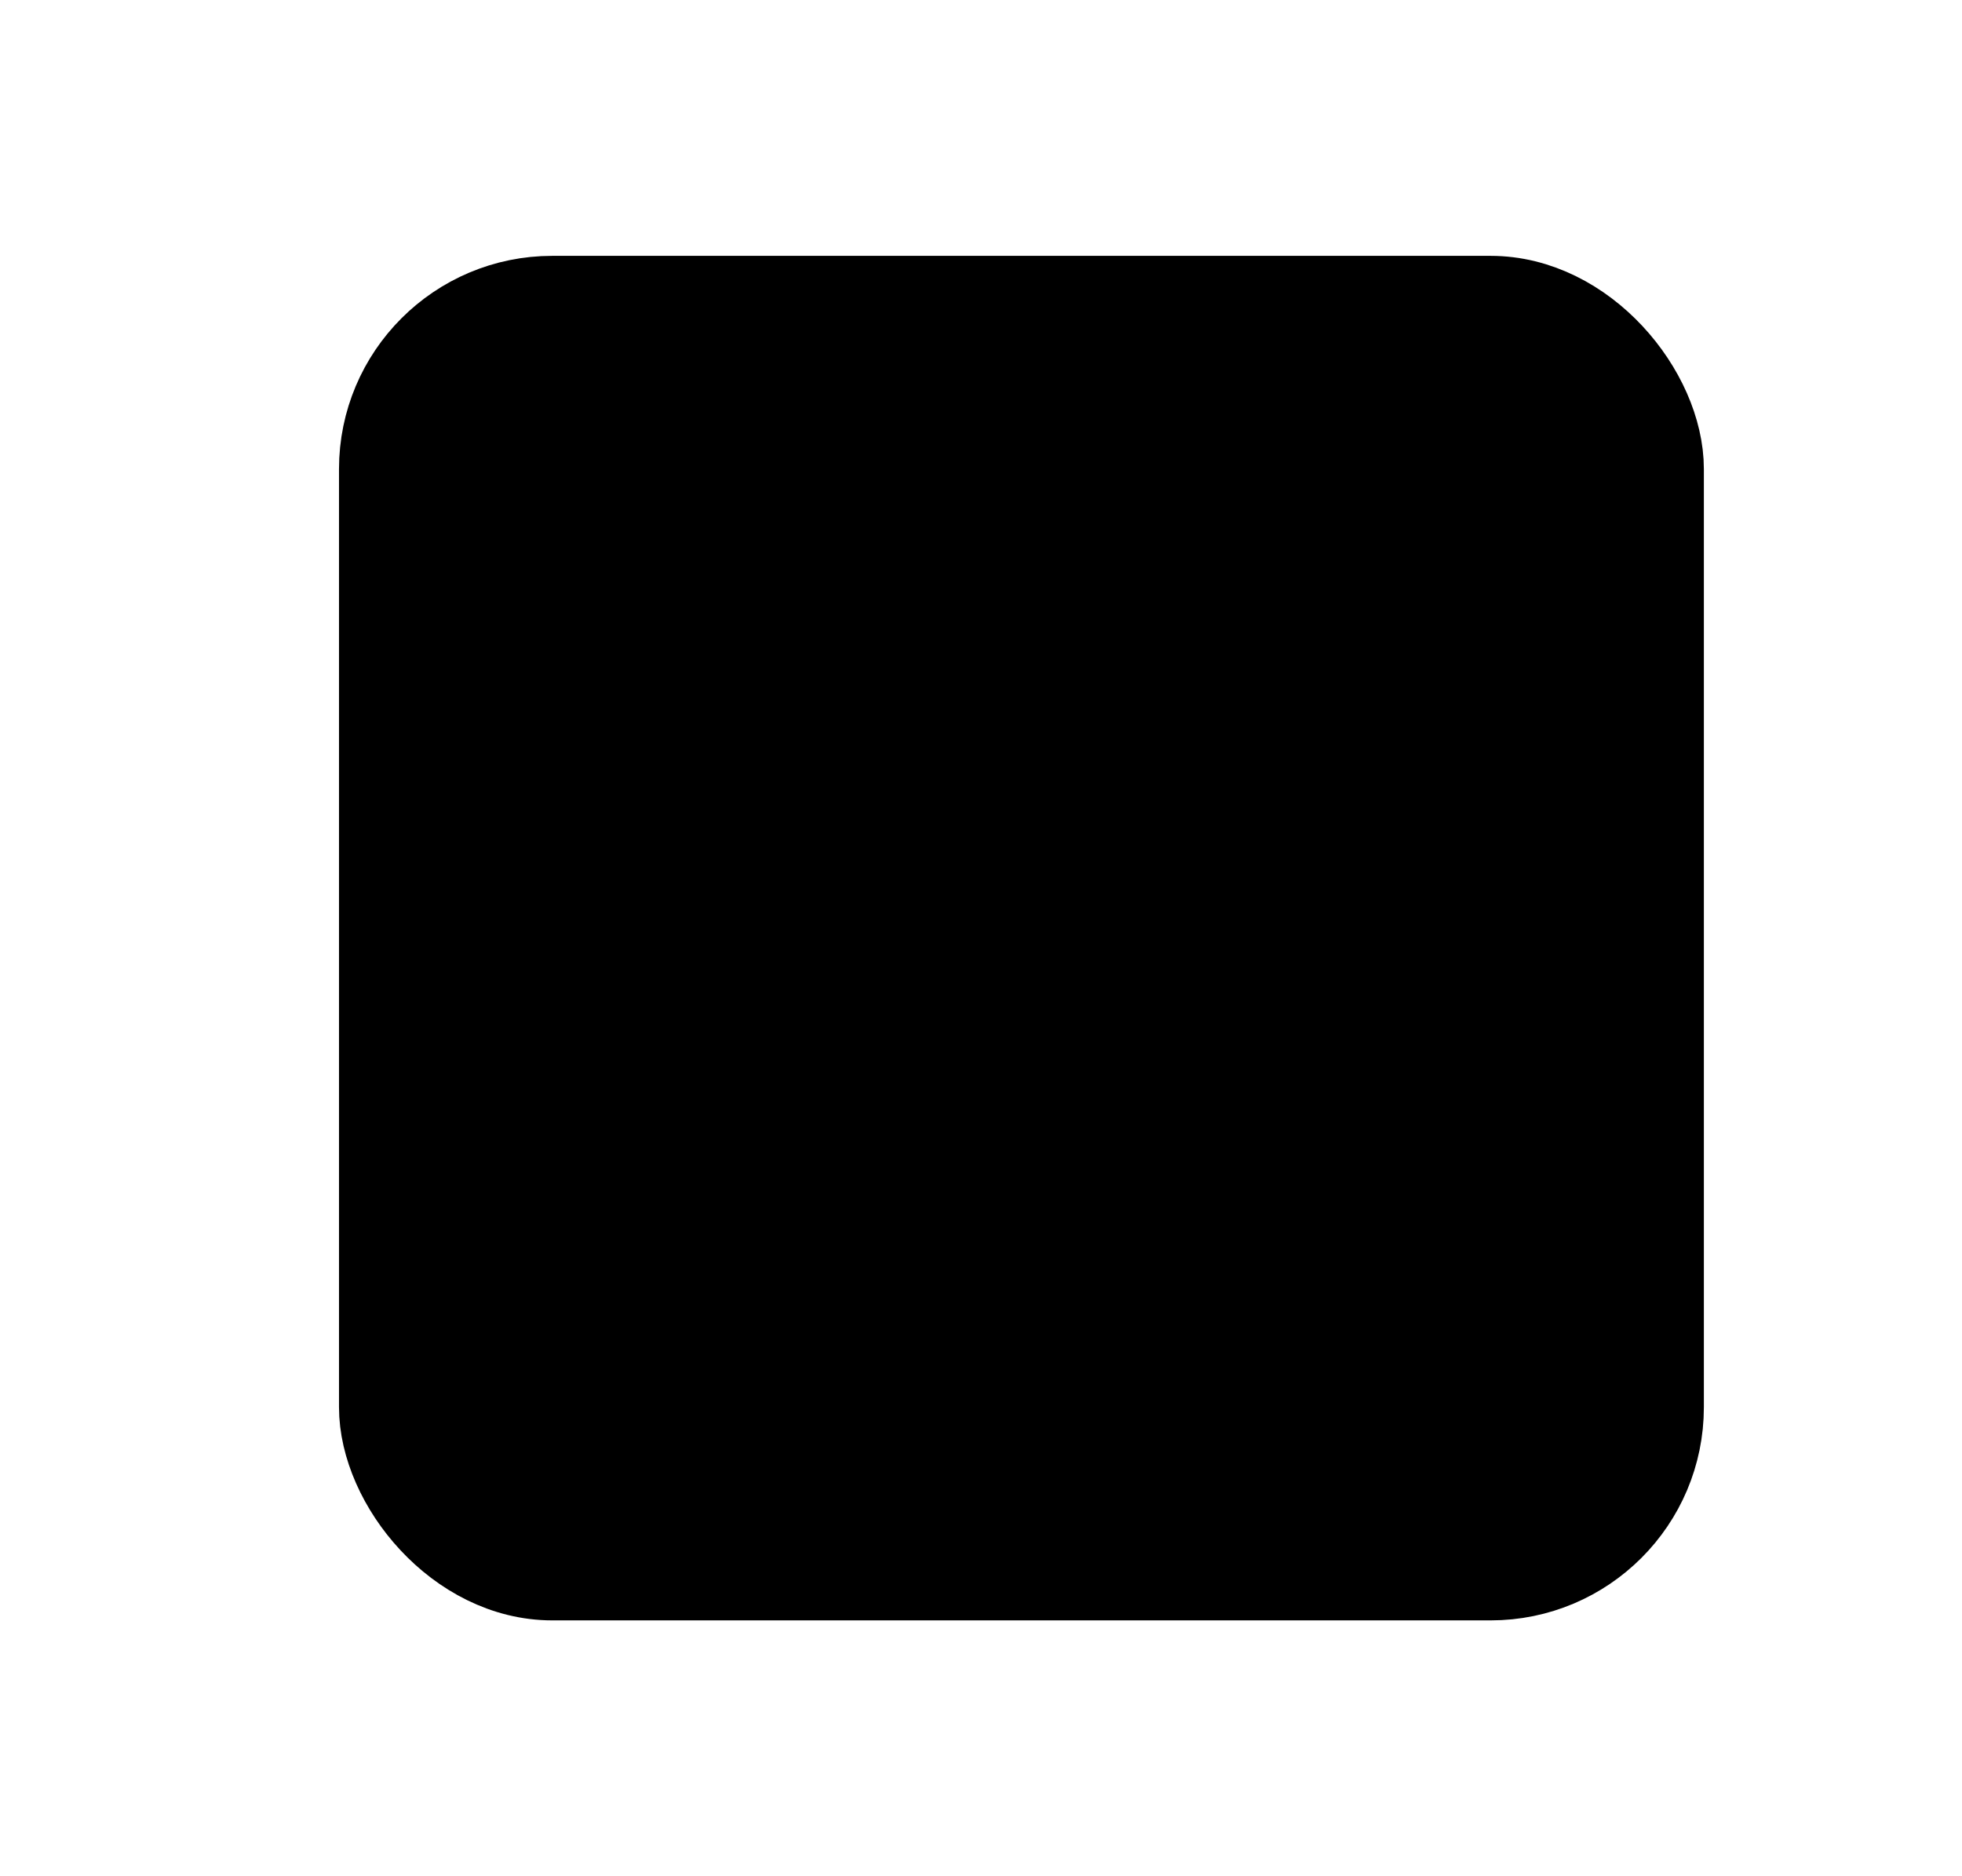 <?xml version="1.0" encoding="UTF-8"?><svg width="23px" height="22px" viewBox="0 0 23 22" version="1.1" xmlns="http://www.w3.org/2000/svg" xmlns:xlink="http://www.w3.org/1999/xlink" fill="currentColor"><title>提交模拟</title><g id="新手引导" stroke="none" stroke-width="1" fill-rule="evenodd"><g id="03-loading-工作空间加载完成" transform="translate(-1340, -9)"><g id="中部" transform="translate(350, 0)"><g id="图标" transform="translate(885.974, 6)"><g id="模拟交易" transform="translate(98, 0)"><g id="提交模拟" transform="translate(7, 3)"><rect id="矩形" fill-rule="nonzero" opacity="0" x="0" y="0" width="22" height="22"/><rect id="矩形" stroke="currentColor" x="3.5" y="3.5" width="15" height="15" rx="2"/><path d="M5.589,14.875 C5.589,14.875 6.552,13.478 8.477,10.682 L11.918,13.304 L15.629,8.245" id="路径-2" stroke="currentColor" stroke-linecap="round" stroke-linejoin="round"/><polygon id="三角形" transform="translate(15.593, 8.22) rotate(45) translate(-15.593, -8.22)" points="15.536 6.663 17.668 9.253 13.518 9.777"/></g></g></g></g></g></g></svg>